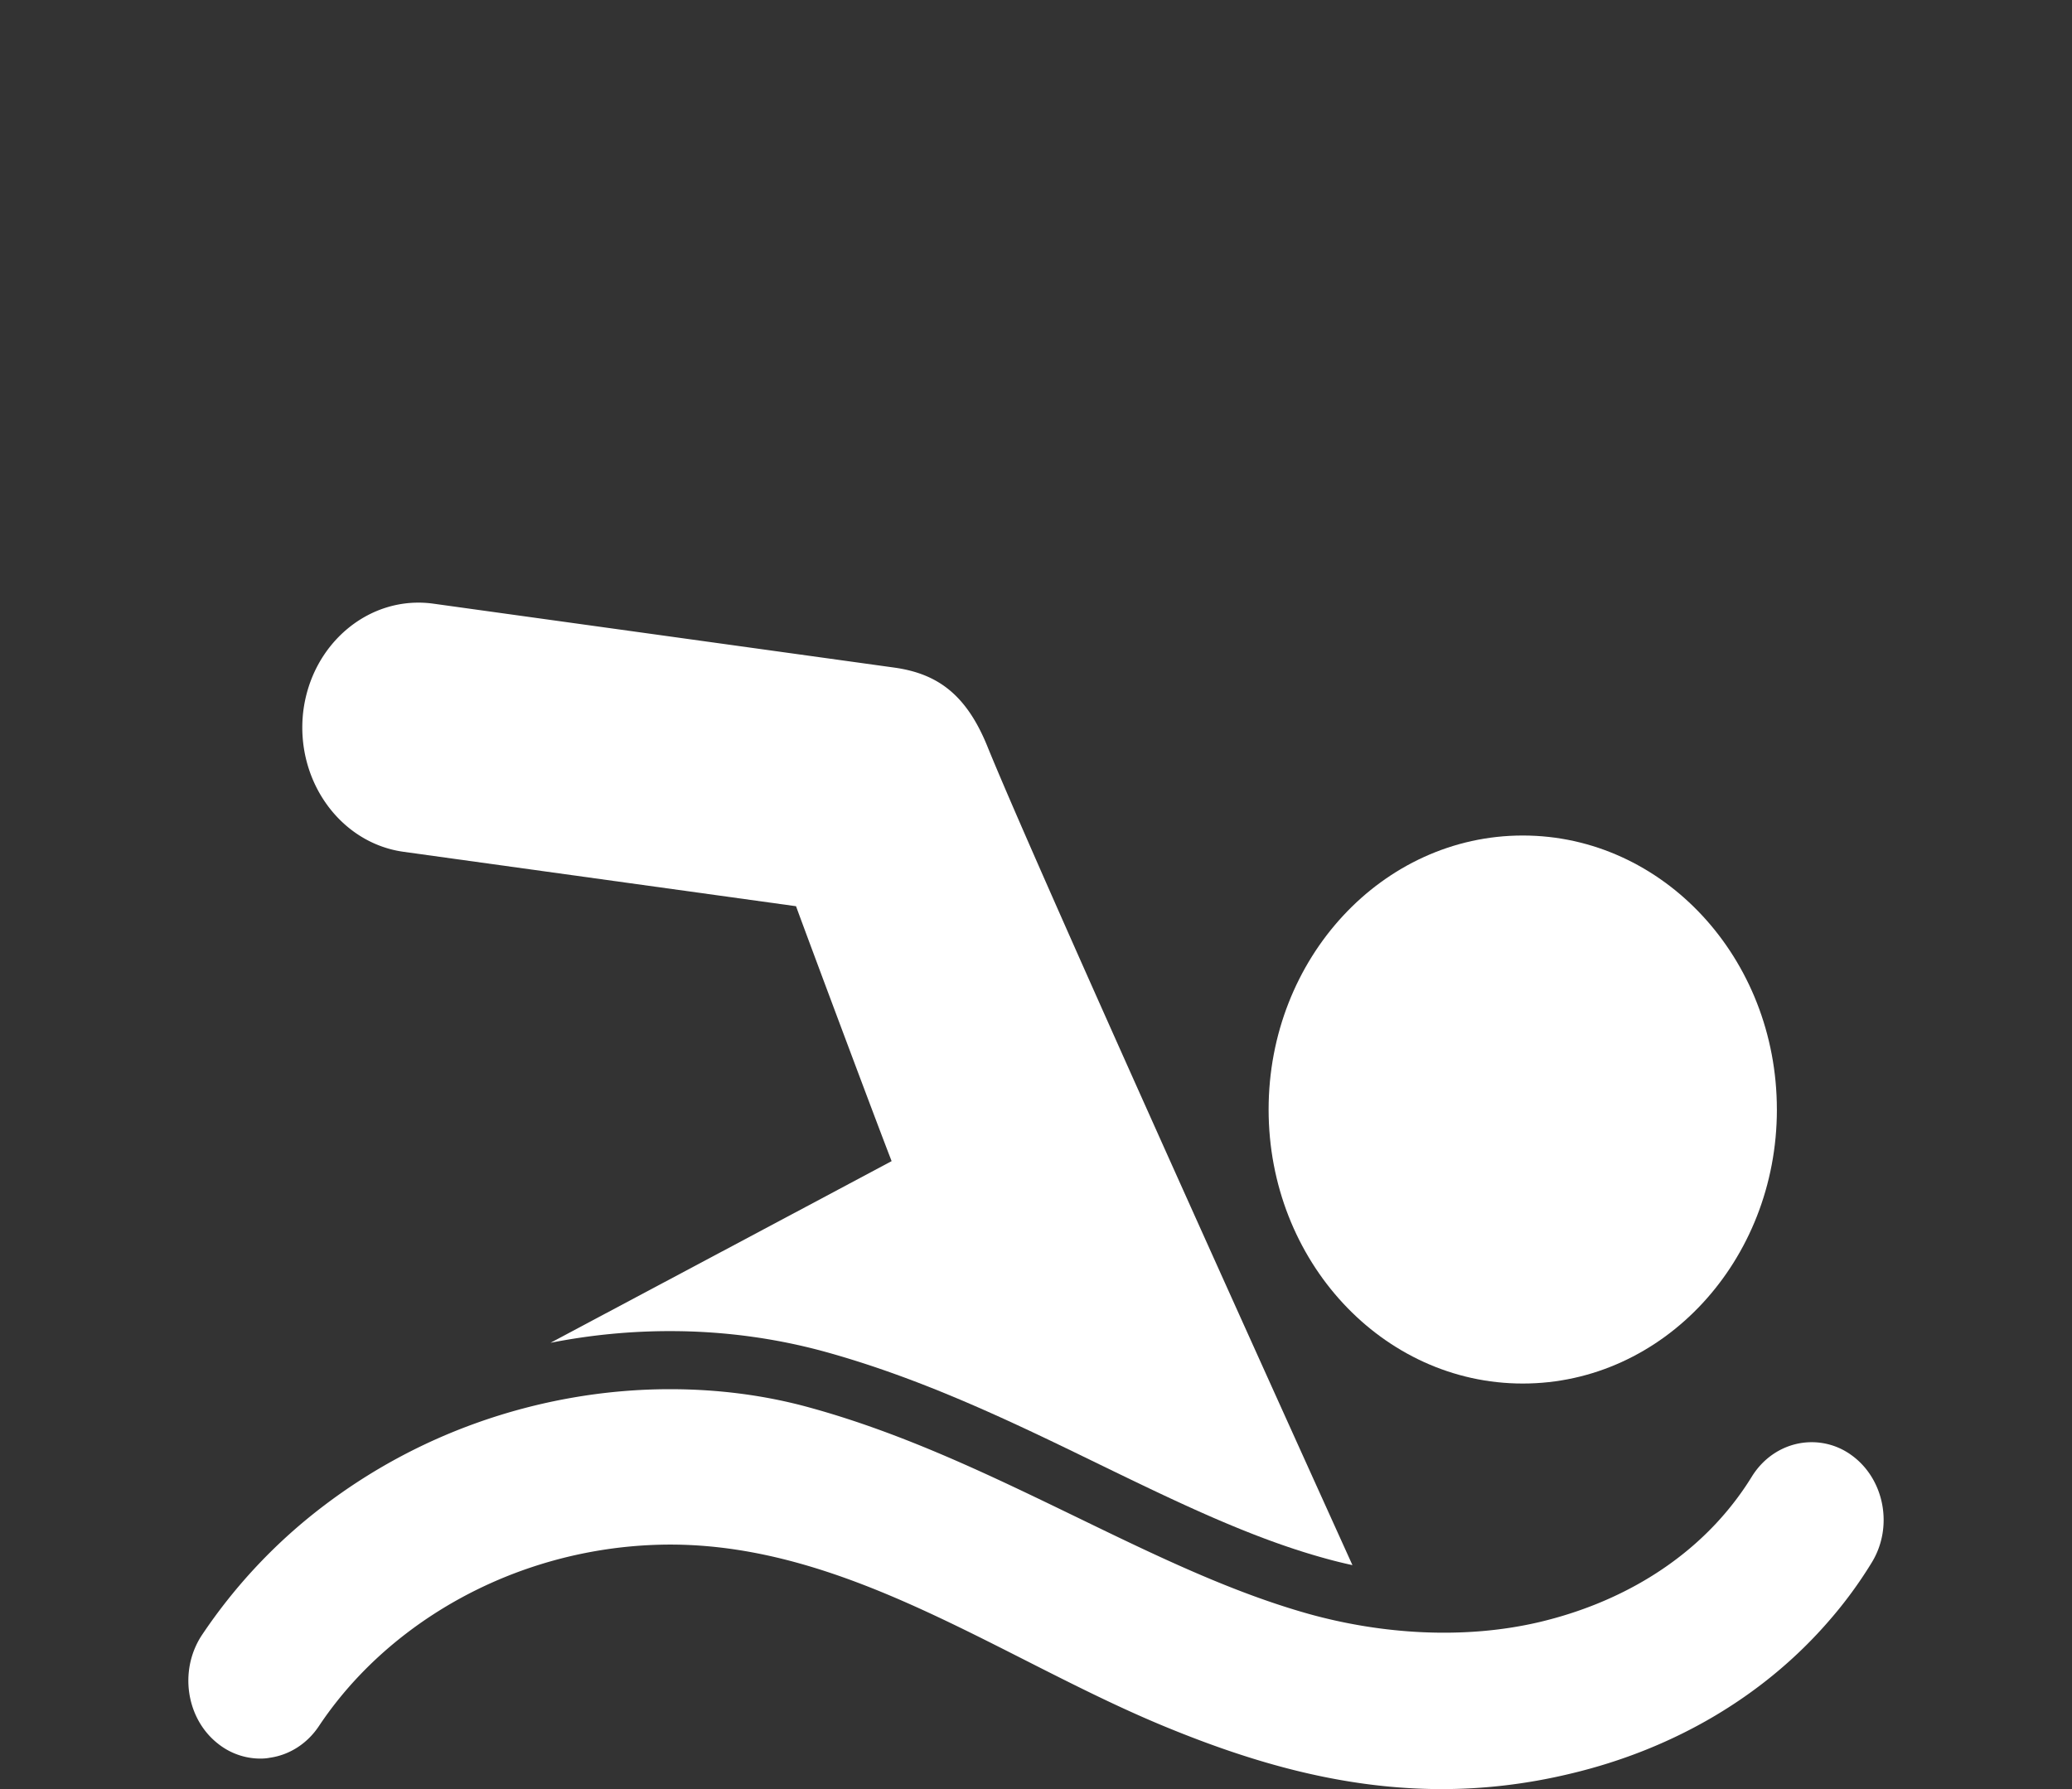 <svg width="110" height="95" viewBox="0 0 110 95" fill="none" xmlns="http://www.w3.org/2000/svg"><rect x="0" y="0" width="110" height="95" fill="#333333" stroke="none"/><path d="M21.433 45.232L42.26 48.12c.727 1.99 4.39 11.786 5.077 13.54h-.01c-6.033 3.22-12.065 6.426-18.102 9.643a32.702 32.702 0 016.352-.621c2.79 0 5.526.365 8.138 1.073 5.269 1.446 10.028 3.75 14.63 5.993 4.1 1.99 7.982 3.877 11.856 4.96a25.69 25.69 0 001.598.4c-4.591-10.137-16.936-37.45-19.375-43.463-1.146-2.835-2.724-3.887-4.963-4.198L23 32.054c-3.375-.463-6.464 2.105-6.903 5.744-.42 3.64 1.961 6.97 5.336 7.434z" fill="white"/><path d="M11.594 92.606a3.606 3.606 0 002.228.775c.17 0 .333-.012.498-.044 1.013-.142 1.97-.72 2.61-1.68 2.477-3.724 6.312-6.653 10.777-8.26a23.42 23.42 0 017.87-1.38c9.533 0 17.708 6.146 26.316 9.684 4.606 1.897 9.414 3.3 14.648 3.3 2.2 0 4.475-.252 6.837-.82 5.555-1.32 10.32-4.166 13.756-8.156a22.725 22.725 0 002.231-3.048c1.168-1.898.678-4.455-1.082-5.715a3.582 3.582 0 00-2.104-.681c-1.242 0-2.457.648-3.19 1.849a15.46 15.46 0 01-.976 1.4c-2.39 3.07-5.976 5.278-10.279 6.3-3.97.936-8.348.657-12.261-.433-4.112-1.156-8.09-3.086-12.316-5.137-4.493-2.175-9.129-4.433-14.16-5.815-2.391-.663-4.897-.979-7.43-.979-3.45 0-6.96.606-10.298 1.804a30.126 30.126 0 00-8.05 4.363 28.52 28.52 0 00-6.513 6.91 4.15 4.15 0 00-.296.533c-.833 1.784-.376 4.025 1.184 5.23z" fill="white"/><path d="M94.333 58.915c0 8.04-6.039 14.551-13.49 14.551-7.45 0-13.494-6.512-13.494-14.55 0-8.035 6.044-14.55 13.493-14.55 7.453 0 13.49 6.515 13.49 14.55z" fill="white"/></svg>